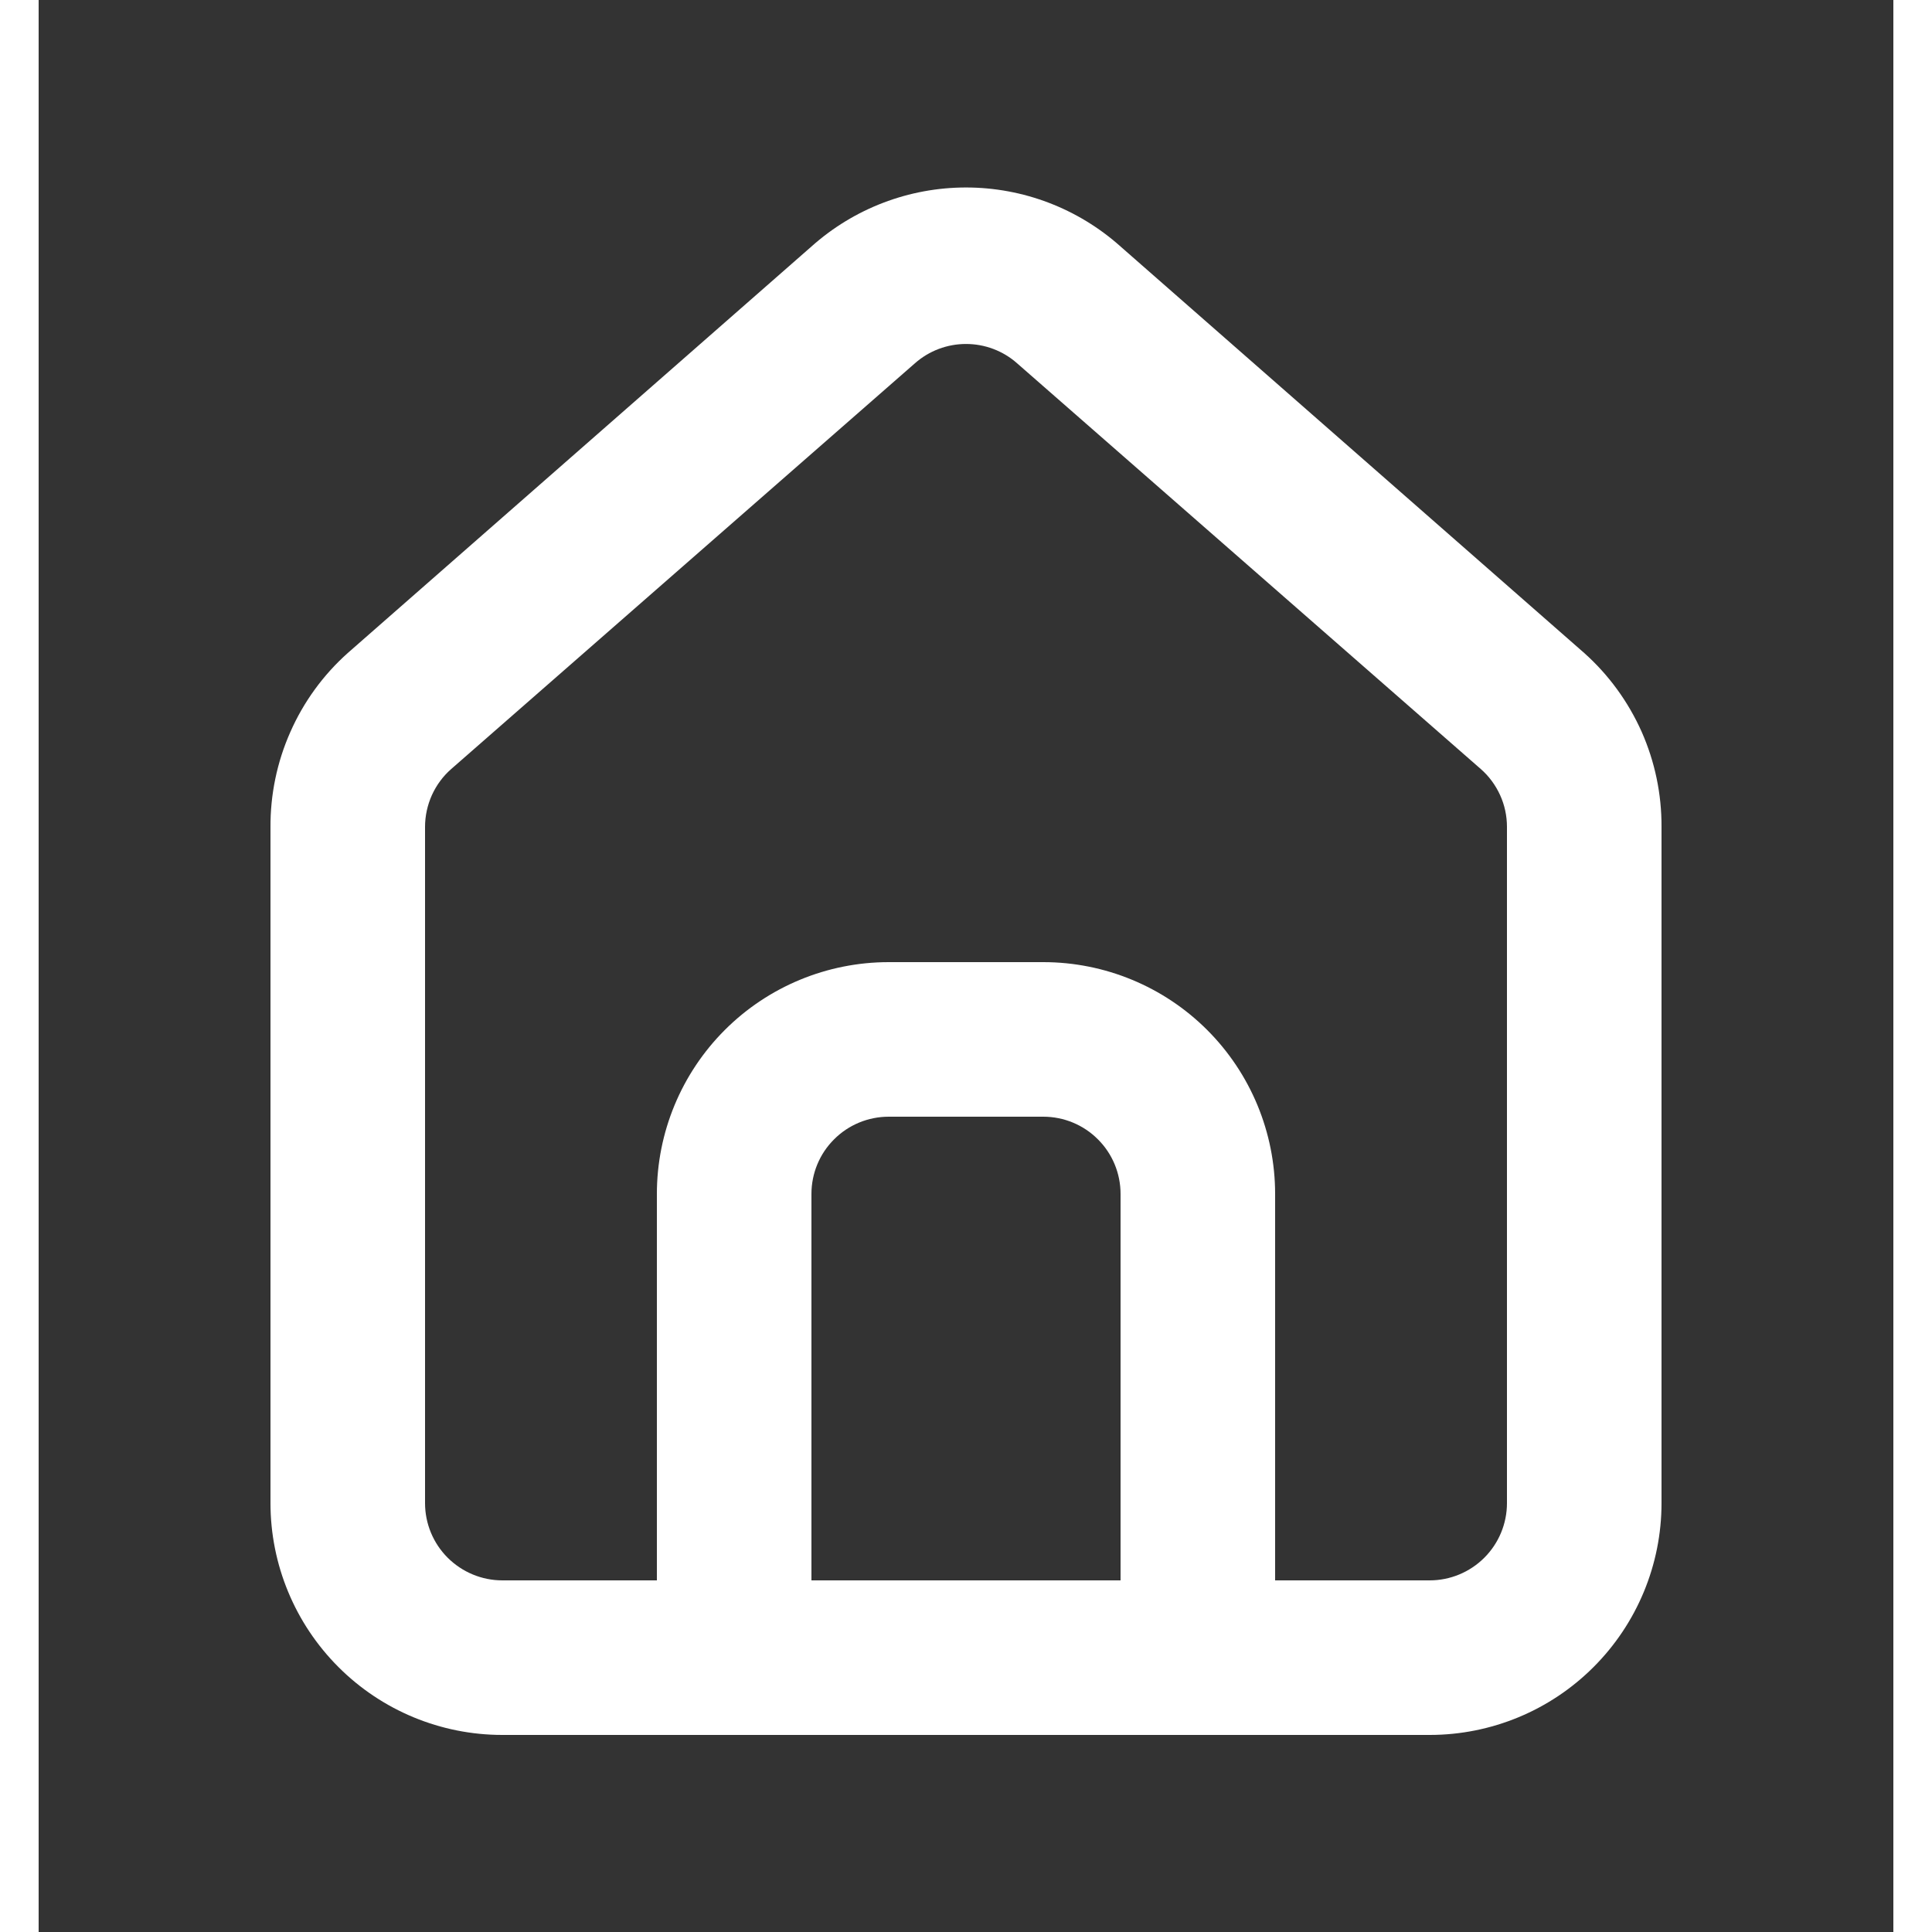 <svg xmlns="http://www.w3.org/2000/svg" width="30" height="30" viewBox="0 0 24 25" fill="none">
  <rect x="0" y="0" width="24" height="25" fill="#333333" stroke="none"/>
  <path d="M20 8.45L14 3.19C13.45 2.698 12.738 2.426 12 2.426C11.262 2.426 10.55 2.698 10 3.19L4 8.45C3.682 8.734 3.429 9.082 3.257 9.472C3.084 9.862 2.997 10.284 3 10.71V19.45C3 20.245 3.316 21.008 3.879 21.571C4.441 22.134 5.204 22.45 6 22.45H18C18.796 22.45 19.559 22.134 20.121 21.571C20.684 21.008 21 20.245 21 19.45V10.7C21.002 10.275 20.914 9.855 20.742 9.467C20.569 9.08 20.317 8.733 20 8.45ZM14 20.45H10V15.45C10 15.184 10.105 14.93 10.293 14.743C10.48 14.555 10.735 14.45 11 14.45H13C13.265 14.45 13.52 14.555 13.707 14.743C13.895 14.93 14 15.184 14 15.45V20.45ZM19 19.45C19 19.715 18.895 19.969 18.707 20.157C18.52 20.344 18.265 20.45 18 20.45H16V15.45C16 14.654 15.684 13.891 15.121 13.328C14.559 12.766 13.796 12.45 13 12.45H11C10.204 12.45 9.441 12.766 8.879 13.328C8.316 13.891 8 14.654 8 15.45V20.45H6C5.735 20.45 5.481 20.344 5.293 20.157C5.105 19.969 5 19.715 5 19.45V10.7C5 10.558 5.031 10.417 5.089 10.288C5.148 10.159 5.233 10.043 5.34 9.95L11.34 4.7C11.523 4.539 11.757 4.451 12 4.451C12.243 4.451 12.478 4.539 12.66 4.7L18.66 9.95C18.767 10.043 18.852 10.159 18.911 10.288C18.97 10.417 19 10.558 19 10.7V19.45Z" fill="#FFFFFF"/>
</svg>
